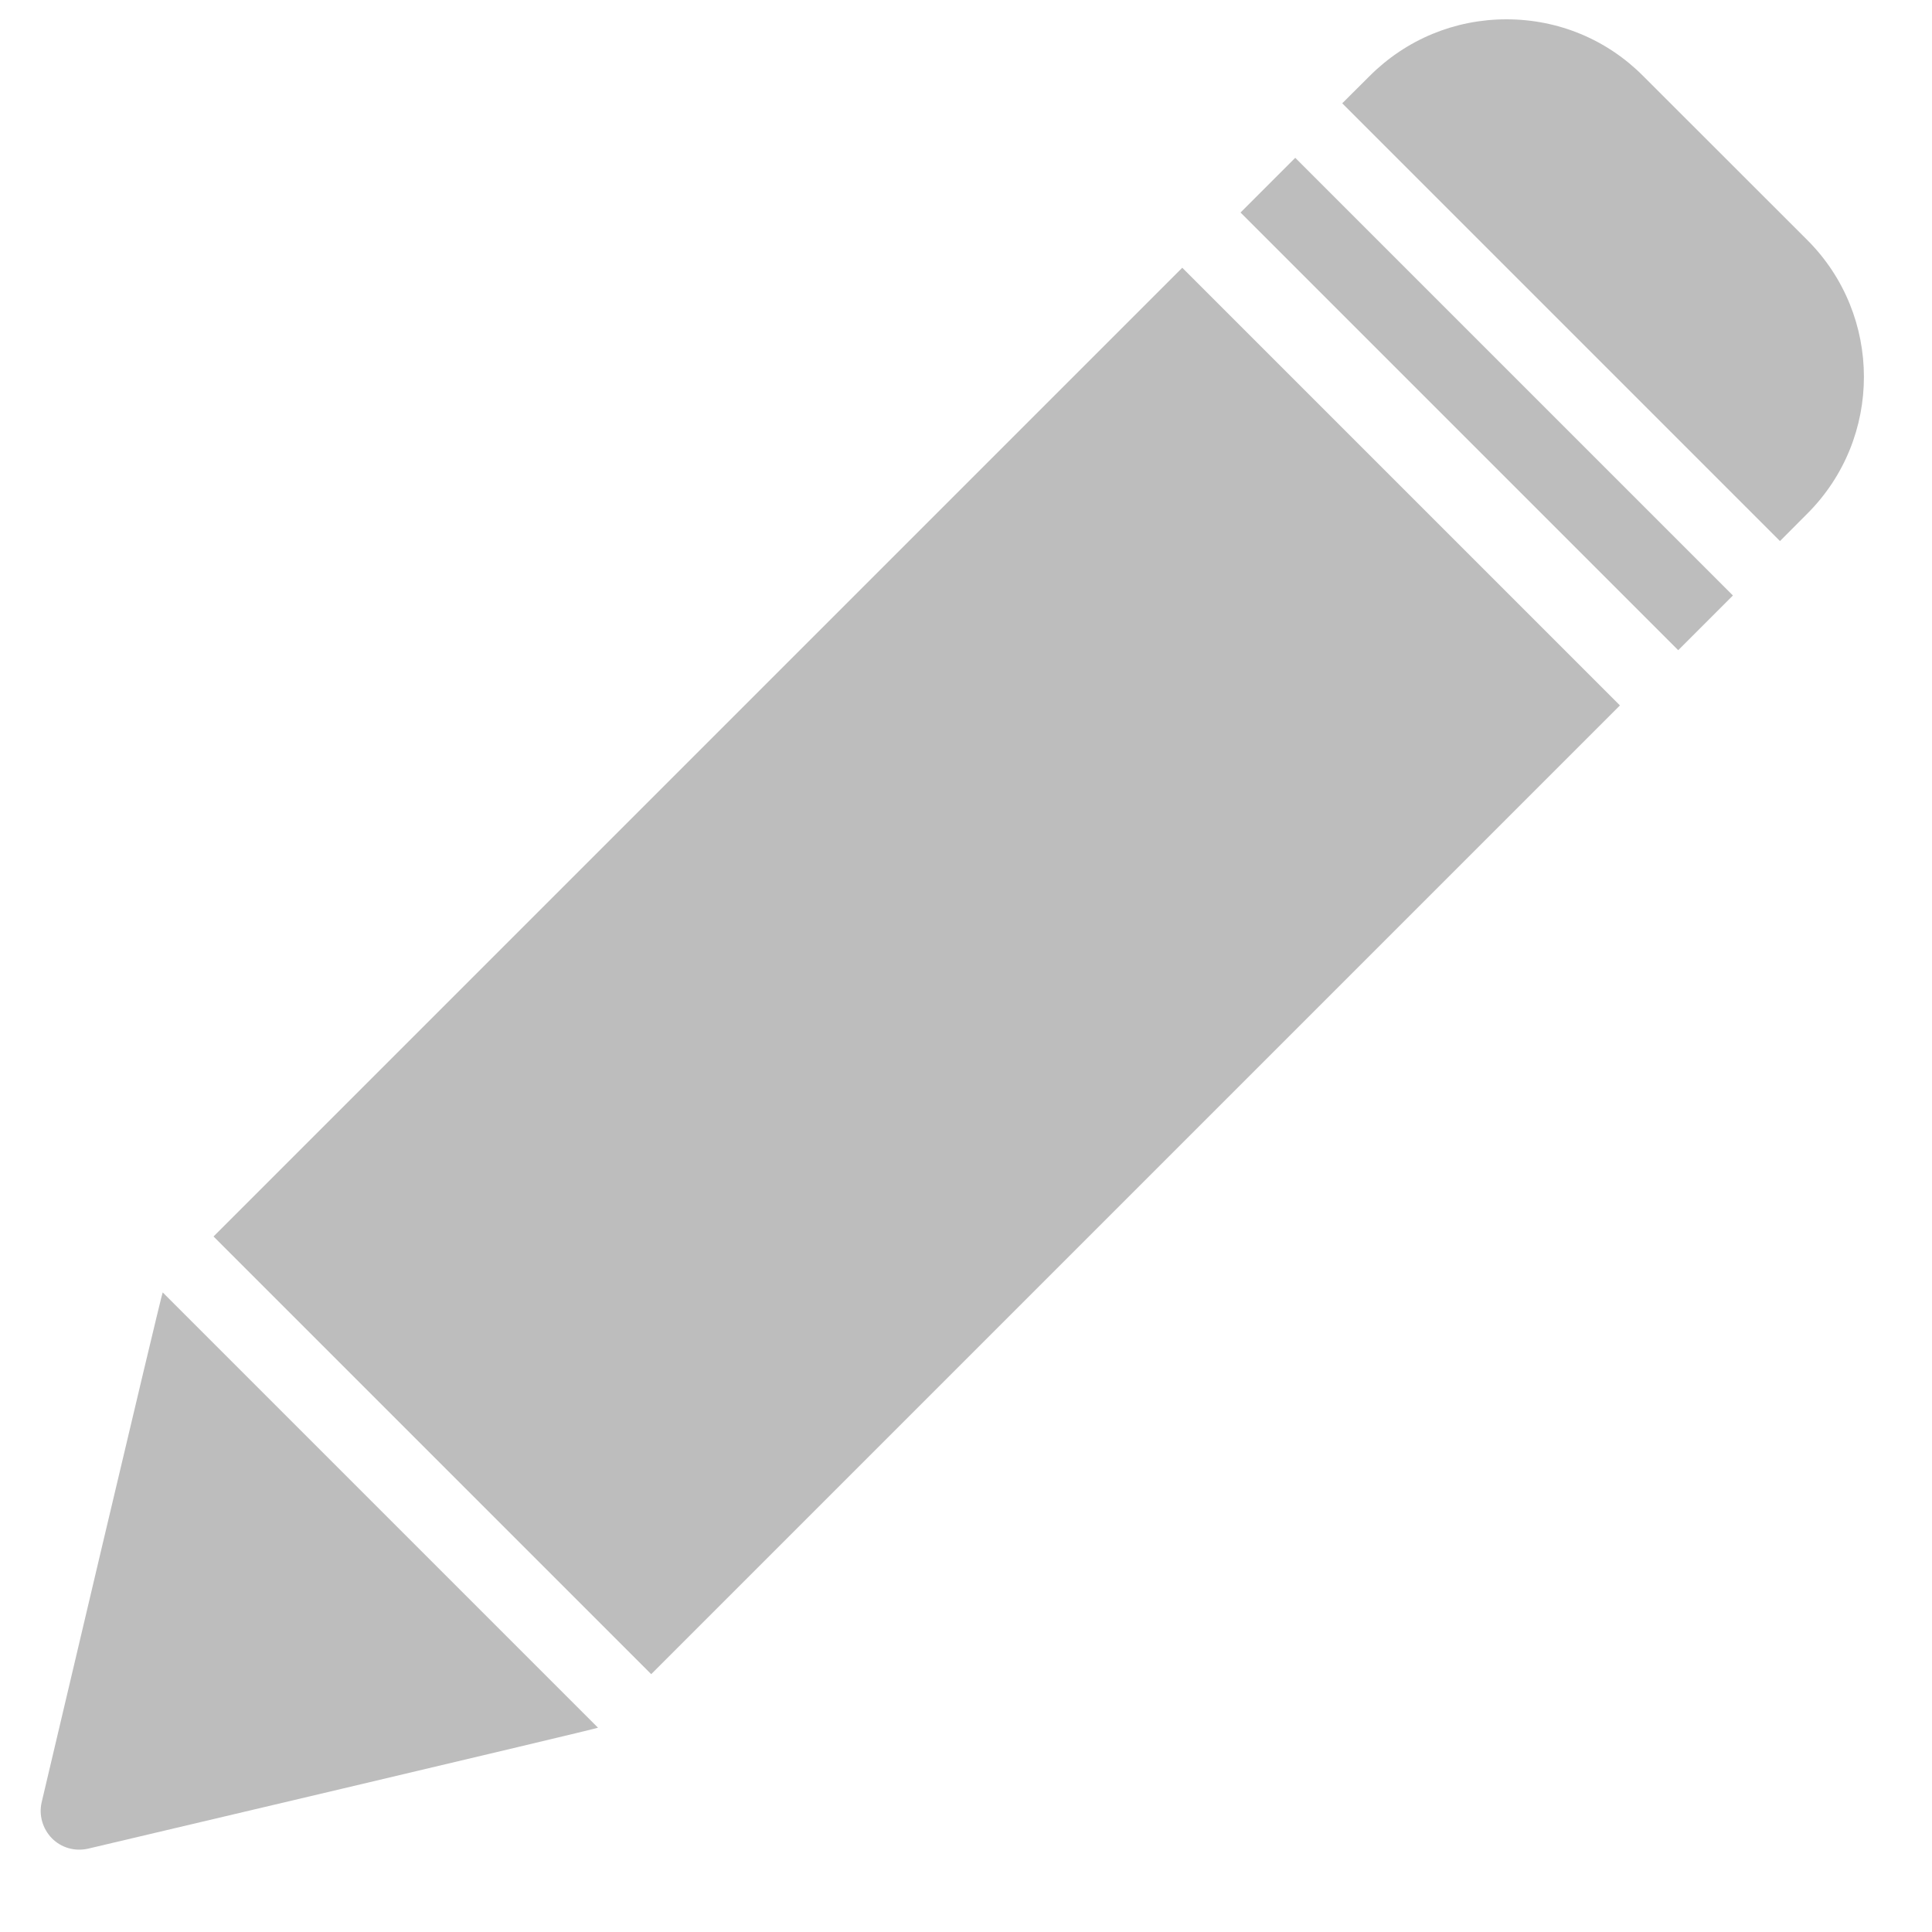 <svg width="19" height="19" viewBox="0 0 19 19" version="1.1" xmlns="http://www.w3.org/2000/svg" xmlns:xlink="http://www.w3.org/1999/xlink" xmlns:figma="http://www.figma.com/figma/ns">
<title>Group</title>
<desc>Created using Figma</desc>
<g id="Canvas" transform="translate(-13473 -4539)" figma:type="canvas">
<g id="Group" style="mix-blend-mode:normal;" figma:type="frame">
<g id="Group" style="mix-blend-mode:normal;" figma:type="frame">
<g id="Filled Icons 1" style="mix-blend-mode:normal;" figma:type="frame">
<g id="Filled Icons" style="mix-blend-mode:normal;" figma:type="frame">
<g id="Group" style="mix-blend-mode:normal;" figma:type="frame">
<g id="Vector" style="mix-blend-mode:normal;" figma:type="vector">
<use xlink:href="#path0_fill" transform="translate(13473.4 4551.71)" fill="#BDBDBD" style="mix-blend-mode:normal;"/>
</g>
<g id="Vector" style="mix-blend-mode:normal;" figma:type="vector">
<use xlink:href="#path1_fill" transform="matrix(0.707 -0.707 0.707 0.707 13485.2 4541.09)" fill="#BDBDBD" style="mix-blend-mode:normal;"/>
</g>
<g id="Vector" style="mix-blend-mode:normal;" figma:type="vector">
<use xlink:href="#path2_fill" transform="matrix(0.707 -0.707 0.707 0.707 13475.1 4551.16)" fill="#BDBDBD" style="mix-blend-mode:normal;"/>
</g>
<g id="Vector" style="mix-blend-mode:normal;" figma:type="vector">
<use xlink:href="#path3_fill" transform="translate(13486.2 4539.19)" fill="#BDBDBD" style="mix-blend-mode:normal;"/>
</g>
</g>
</g>
</g>
</g>
</g>
</g>
<defs>
<path id="path0_fill" d="M 0.01 5.013C -0.02 5.141 0.019 5.275 0.111 5.369C 0.201 5.46 0.334 5.501 0.468 5.47C 0.468 5.47 5.452 4.296 5.481 4.281L 1.2 -4.41262e-07C 1.184 0.028 0.01 5.013 0.01 5.013Z"/>
<path id="path1_fill" d="M 0.761 0L 0 0L 0 6.088L 0.761 6.088L 0.761 0Z"/>
<path id="path2_fill" d="M 13.475 0L 0 0L 0 6.088L 13.475 6.088L 13.475 0Z"/>
<path id="path3_fill" d="M 4.305 5.131L 4.574 4.861C 5.316 4.12 5.316 2.913 4.574 2.171L 2.96 0.558C 2.601 0.197 2.123 2.26799e-11 1.615 2.26799e-11C 1.107 2.26799e-11 0.629 0.198 0.269 0.558L -6.15444e-07 0.826L 4.305 5.131Z"/>
</defs>
</svg>

